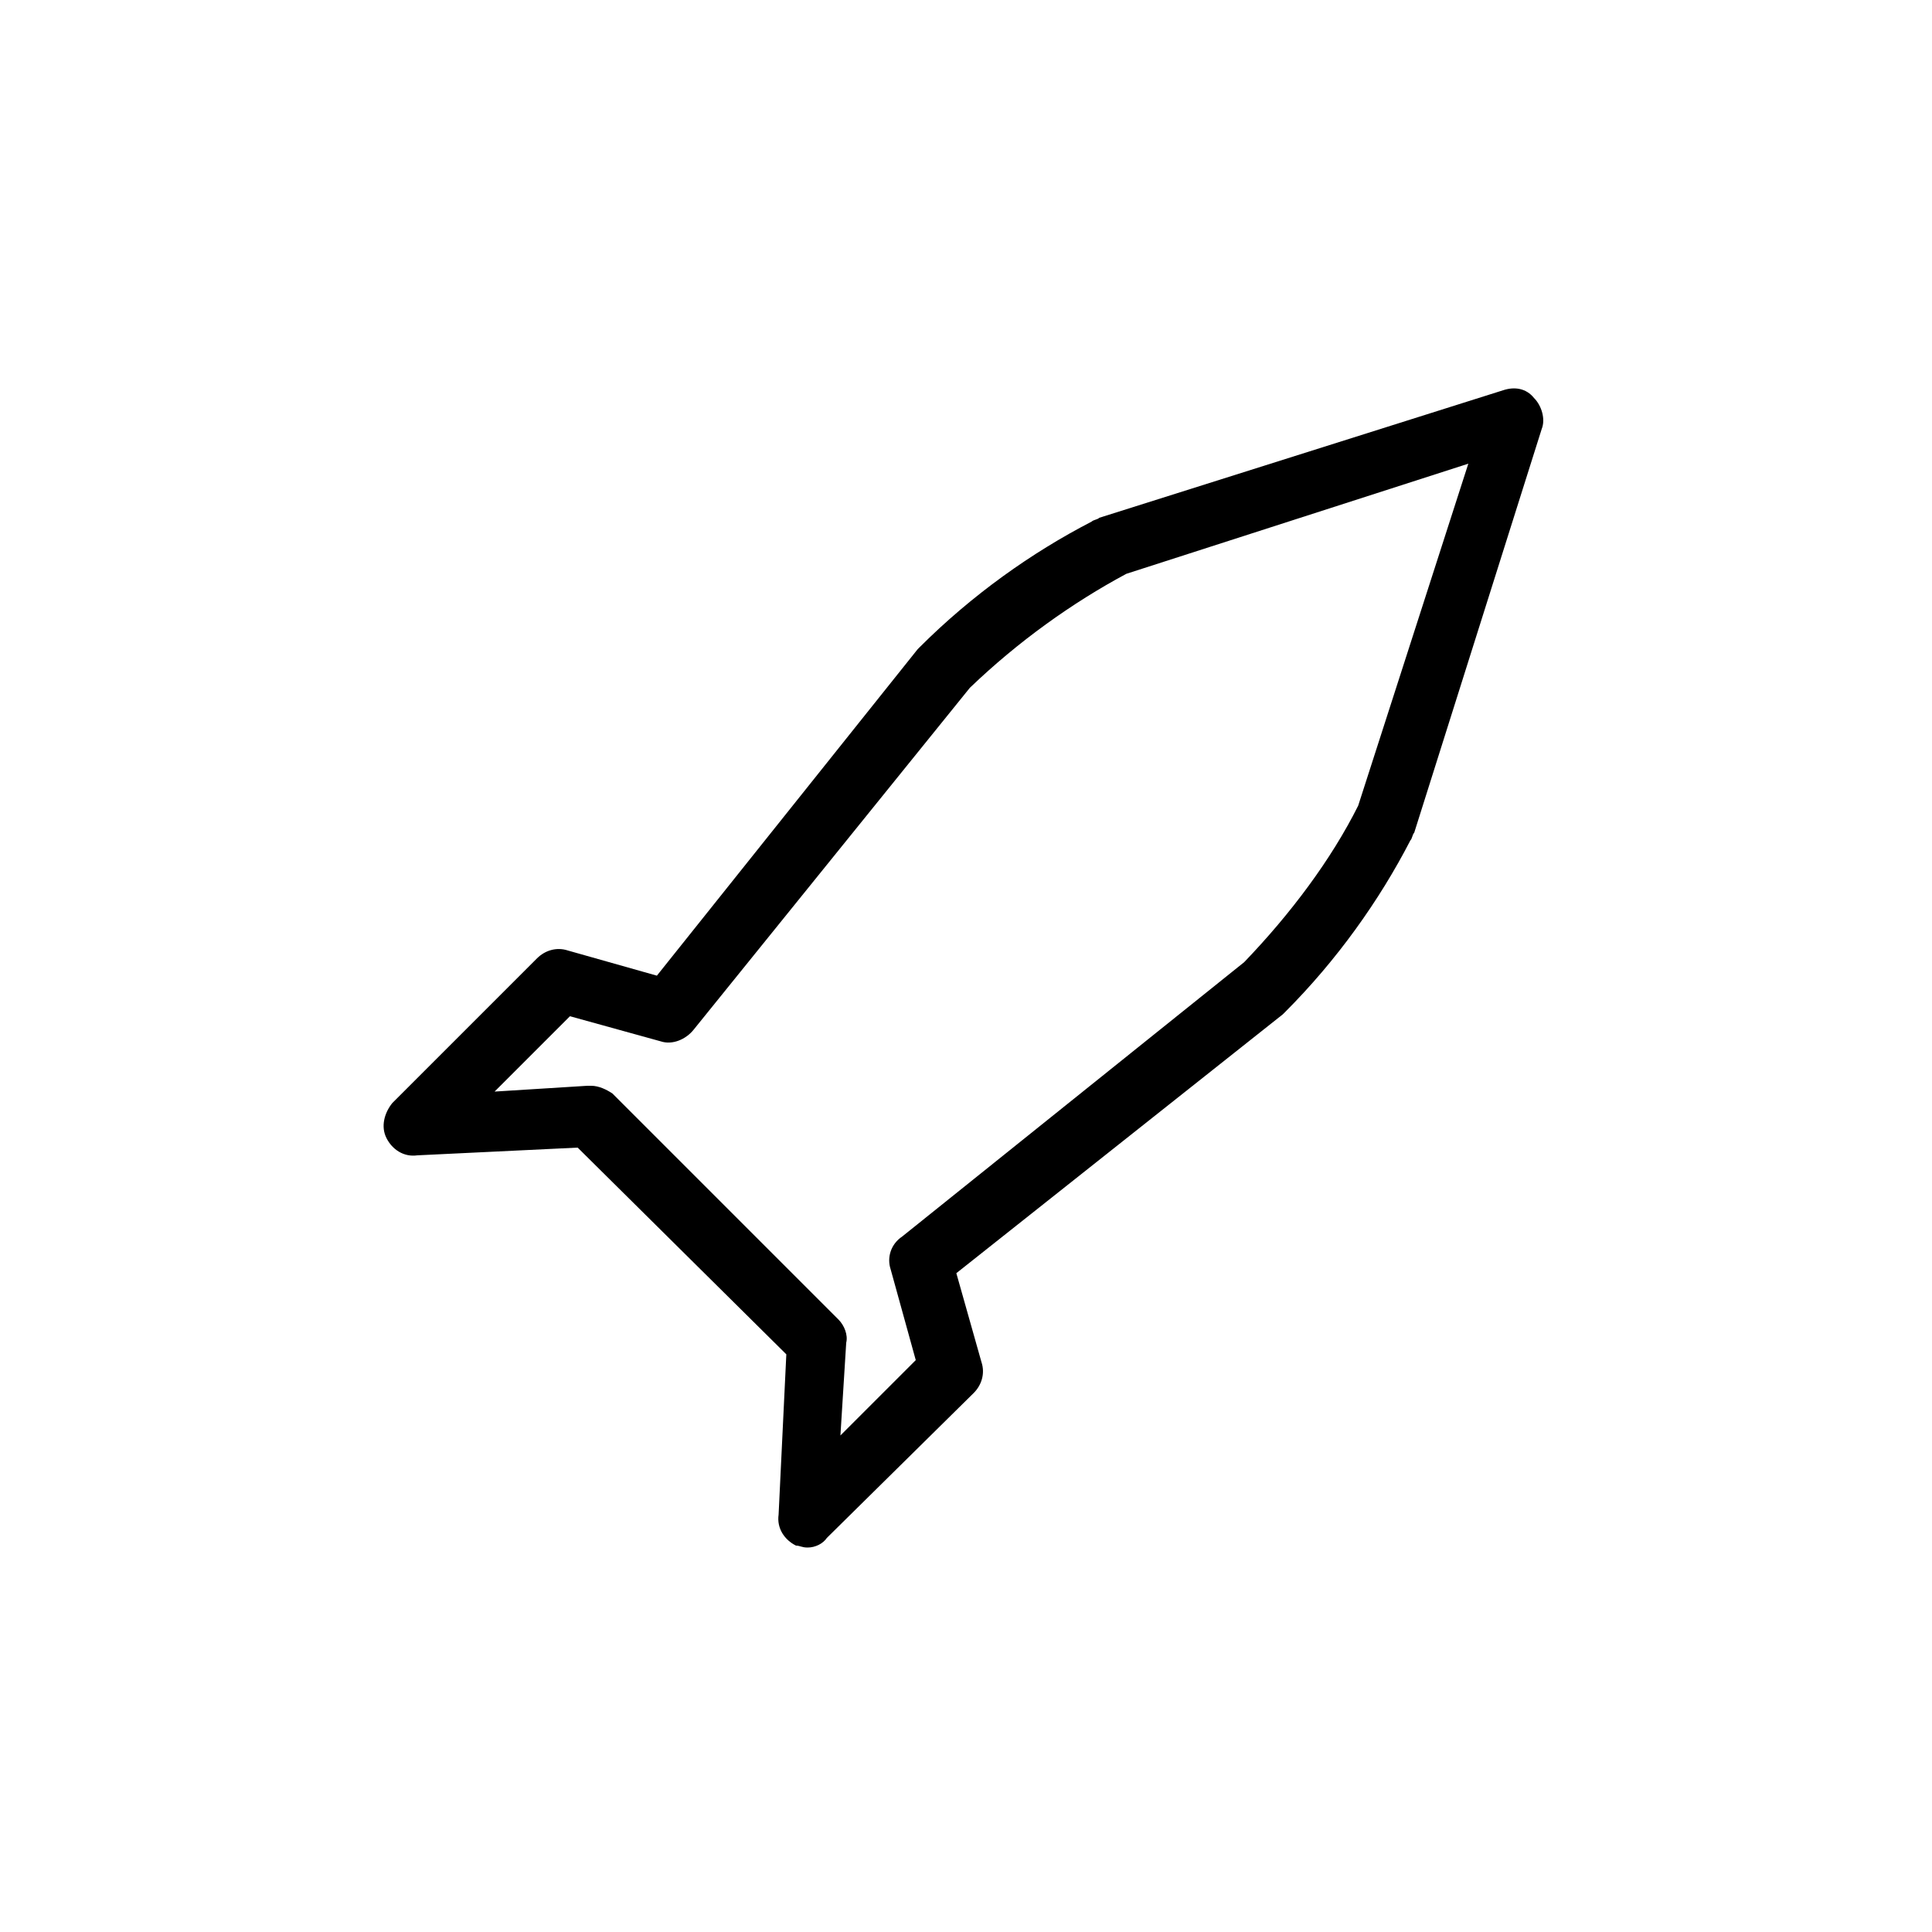 <?xml version="1.0" encoding="utf-8"?>
<!-- Generator: Adobe Illustrator 20.0.0, SVG Export Plug-In . SVG Version: 6.00 Build 0)  -->
<svg version="1.1" id="Layer_1" xmlns="http://www.w3.org/2000/svg" xmlns:xlink="http://www.w3.org/1999/xlink" x="0px" y="0px"
	 viewBox="0 0 100 100" style="enable-background:new 0 0 100 100;" xml:space="preserve">
<g>
	<g>
		<path d="M41.8,80.1c-0.3,0-0.4-0.1-0.6-0.1c-0.6-0.3-1-0.9-0.9-1.6l0.4-8.3L29.9,59.4l-8.3,0.4c-0.7,0.1-1.3-0.3-1.6-0.9
			c-0.3-0.6-0.1-1.3,0.3-1.8l7.5-7.5c0.4-0.4,1-0.6,1.6-0.4l4.6,1.3l13.5-16.9c0.1-0.1,0.1-0.1,0.1-0.1c2.7-2.7,5.8-4.9,8.9-6.5
			c0.1-0.1,0.3-0.1,0.4-0.2l20.9-6.6c0.6-0.2,1.2-0.1,1.6,0.4c0.4,0.4,0.6,1.1,0.4,1.6l-6.6,20.9c-0.1,0.1-0.1,0.3-0.2,0.4
			c-1.6,3.1-3.8,6.2-6.5,8.9c-0.1,0.1-0.1,0.1-0.1,0.1L49.5,65.9l1.3,4.6c0.2,0.6,0,1.2-0.4,1.6l-7.6,7.5
			C42.6,79.9,42.2,80.1,41.8,80.1z M30.6,56.2c0.4,0,0.8,0.2,1.1,0.4l11.7,11.7c0.3,0.3,0.5,0.8,0.4,1.2l-0.3,4.8l3.9-3.9l-1.3-4.7
			c-0.2-0.6,0-1.3,0.6-1.7l17.7-14.2c2.4-2.5,4.5-5.3,5.9-8.1l5.7-17.7l-17.7,5.7c-2.8,1.5-5.6,3.5-8.1,5.9L35.9,53.3
			c-0.4,0.5-1.1,0.8-1.7,0.6l-4.7-1.3l-3.9,3.9l4.8-0.3C30.5,56.2,30.6,56.2,30.6,56.2z"/>
	</g>
</g>
</svg>
